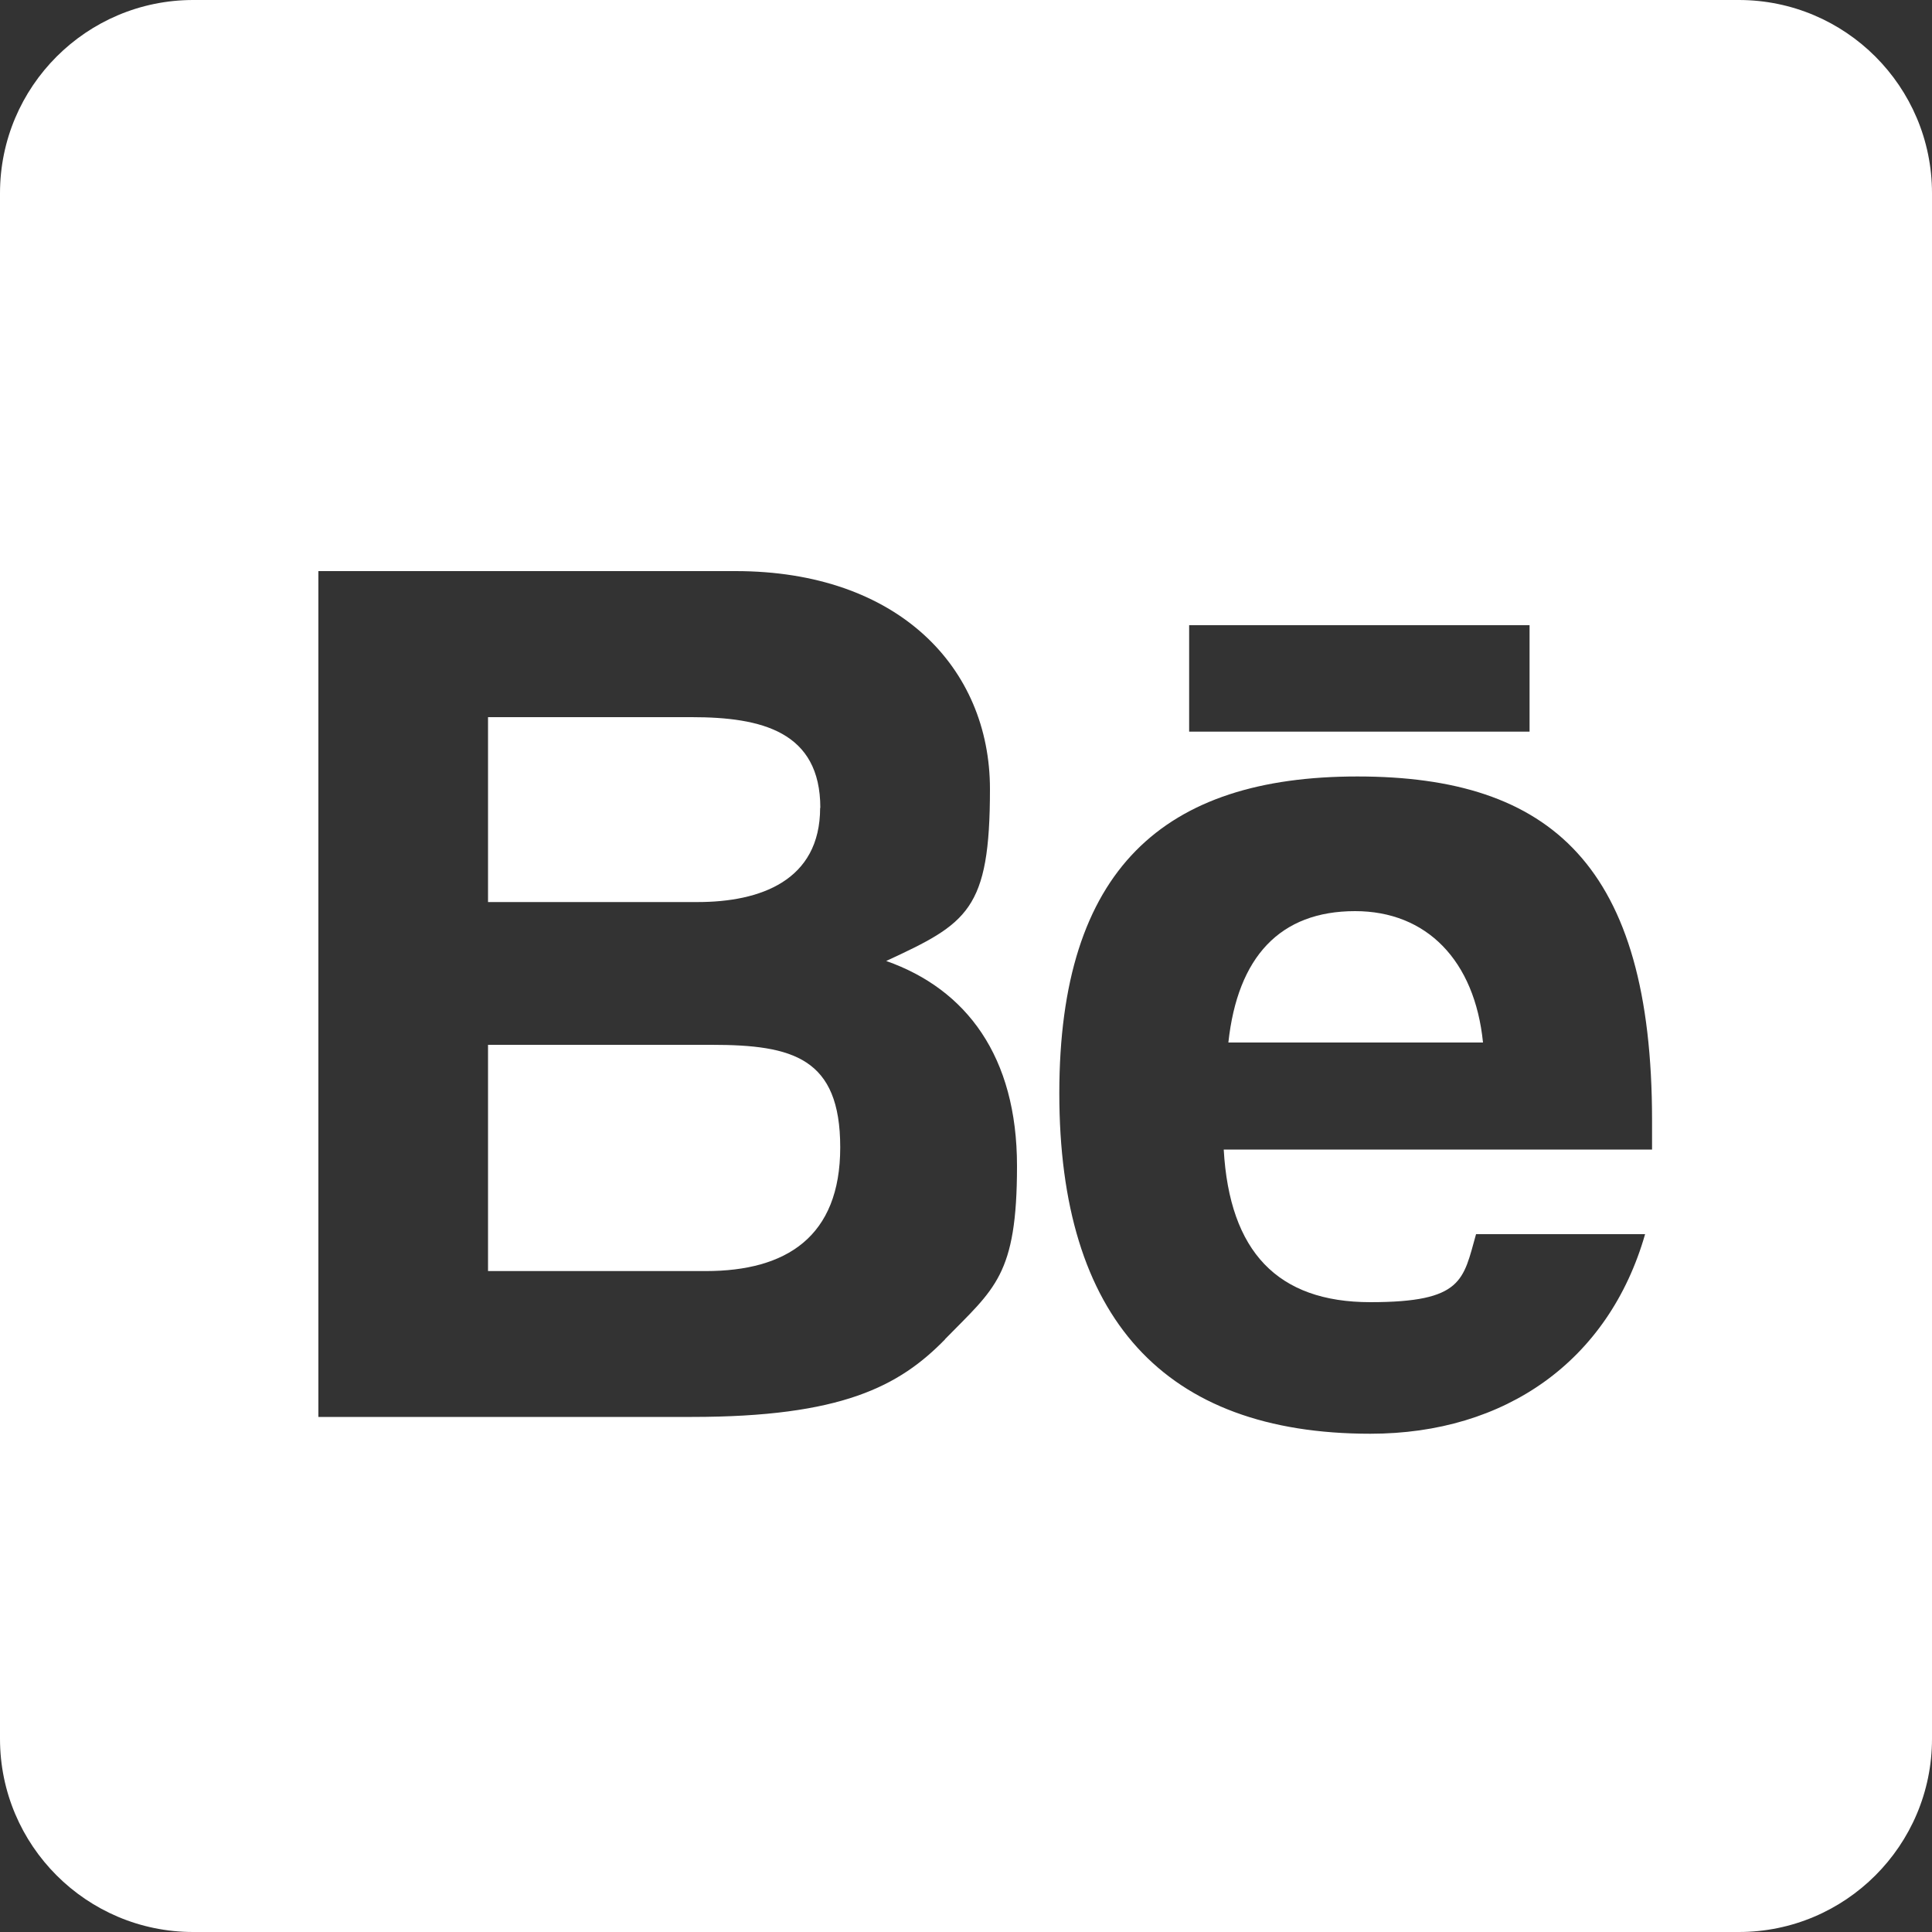 <?xml version="1.0" encoding="UTF-8"?>
<svg id="_Слой_1" data-name="Слой 1" xmlns="http://www.w3.org/2000/svg" version="1.1" viewBox="0 0 1000 1000">
  <rect x="0" y="0" width="1000" height="1000" fill="#333333" stroke="none"/>
  <defs>
    <style>
      .cls-1 {
        fill: #fff;
        stroke-width: 0px;
      }
    </style>
  </defs>
  <path class="cls-1" d="M701.4,471.6c-38.9,0-60.8,23.7-65.6,68h131.8c-4.3-42.5-29.2-68-66.2-68Z"/>
  <path class="cls-1" d="M900,0H100C44.8,0,0,44.8,0,100v800c0,55.2,44.8,100,100,100h800c55.2,0,100-44.8,100-100V100c0-55.2-44.8-100-100-100ZM615.5,323.6h176.2v55.1h-176.2v-55.1ZM489.2,693.2c-23.8,24.4-53.7,40.2-131.1,40.2h-193.3v-437.8h215.9c84.2,0,131.7,50,131.7,112.8s-11.6,69.5-53.7,89c41.5,14.6,67.7,49.4,67.7,106.1s-11.6,63.4-37.2,89.6ZM855.2,595h-221.8c3,52.9,27.9,79,75.9,79s48-11.5,54.7-35.2h87.5c-18.8,65.6-72.3,103.3-142.2,103.3-106.9,0-161-60.1-161-176.2s54.1-164,154.3-164,152.5,46.2,152.5,178v15.2Z"/>
  <path class="cls-1" d="M424.6,418.2c0-39.6-30.5-47-66.5-47h-105.5v95.7h108.5c32.3,0,63.4-11,63.4-48.8Z"/>
  <path class="cls-1" d="M368.5,540.8h-115.9v117.1h112.8c41.5,0,69.5-17.7,69.5-64s-24.4-53.1-66.5-53.1Z"/>
</svg>